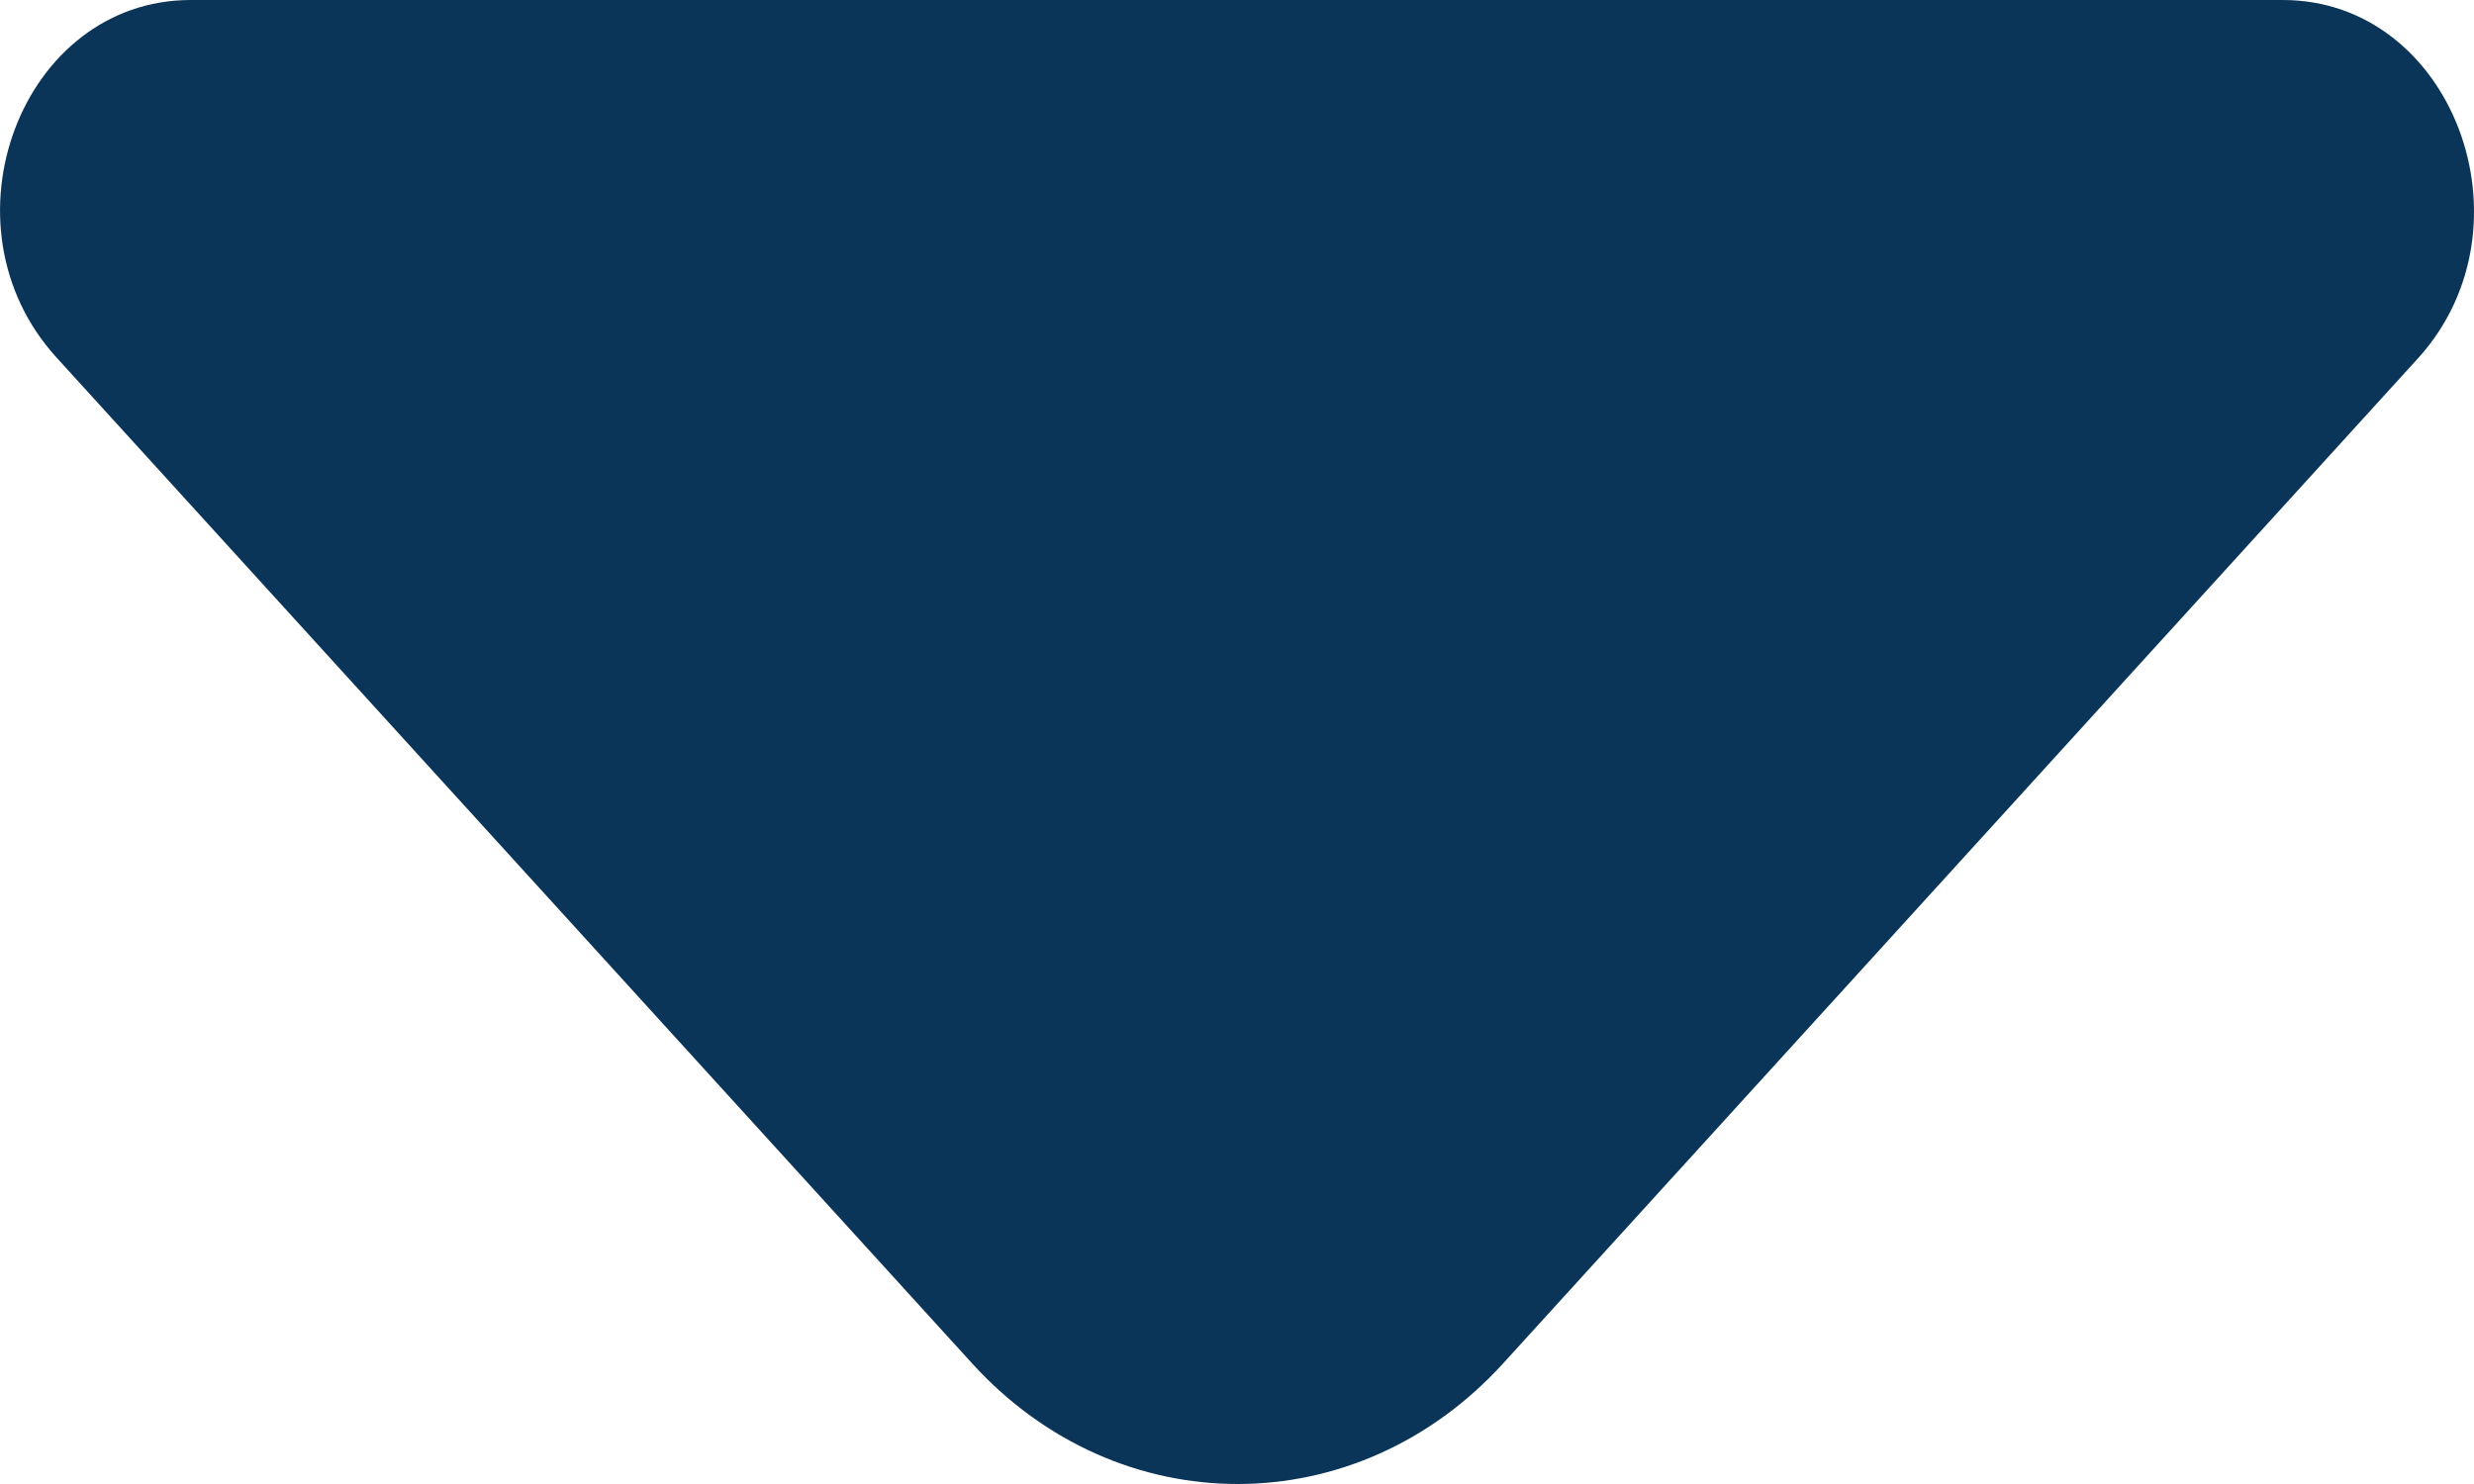 <svg width="10" height="6" viewBox="0 0 10 6" fill="none" xmlns="http://www.w3.org/2000/svg">
<path d="M9.227 0H4.777H0.771C0.085 0 -0.258 0.911 0.228 1.445L3.928 5.511C4.52 6.163 5.485 6.163 6.077 5.511L7.484 3.965L9.777 1.445C10.256 0.911 9.913 0 9.227 0Z" fill="#0B3558"/>
</svg>
